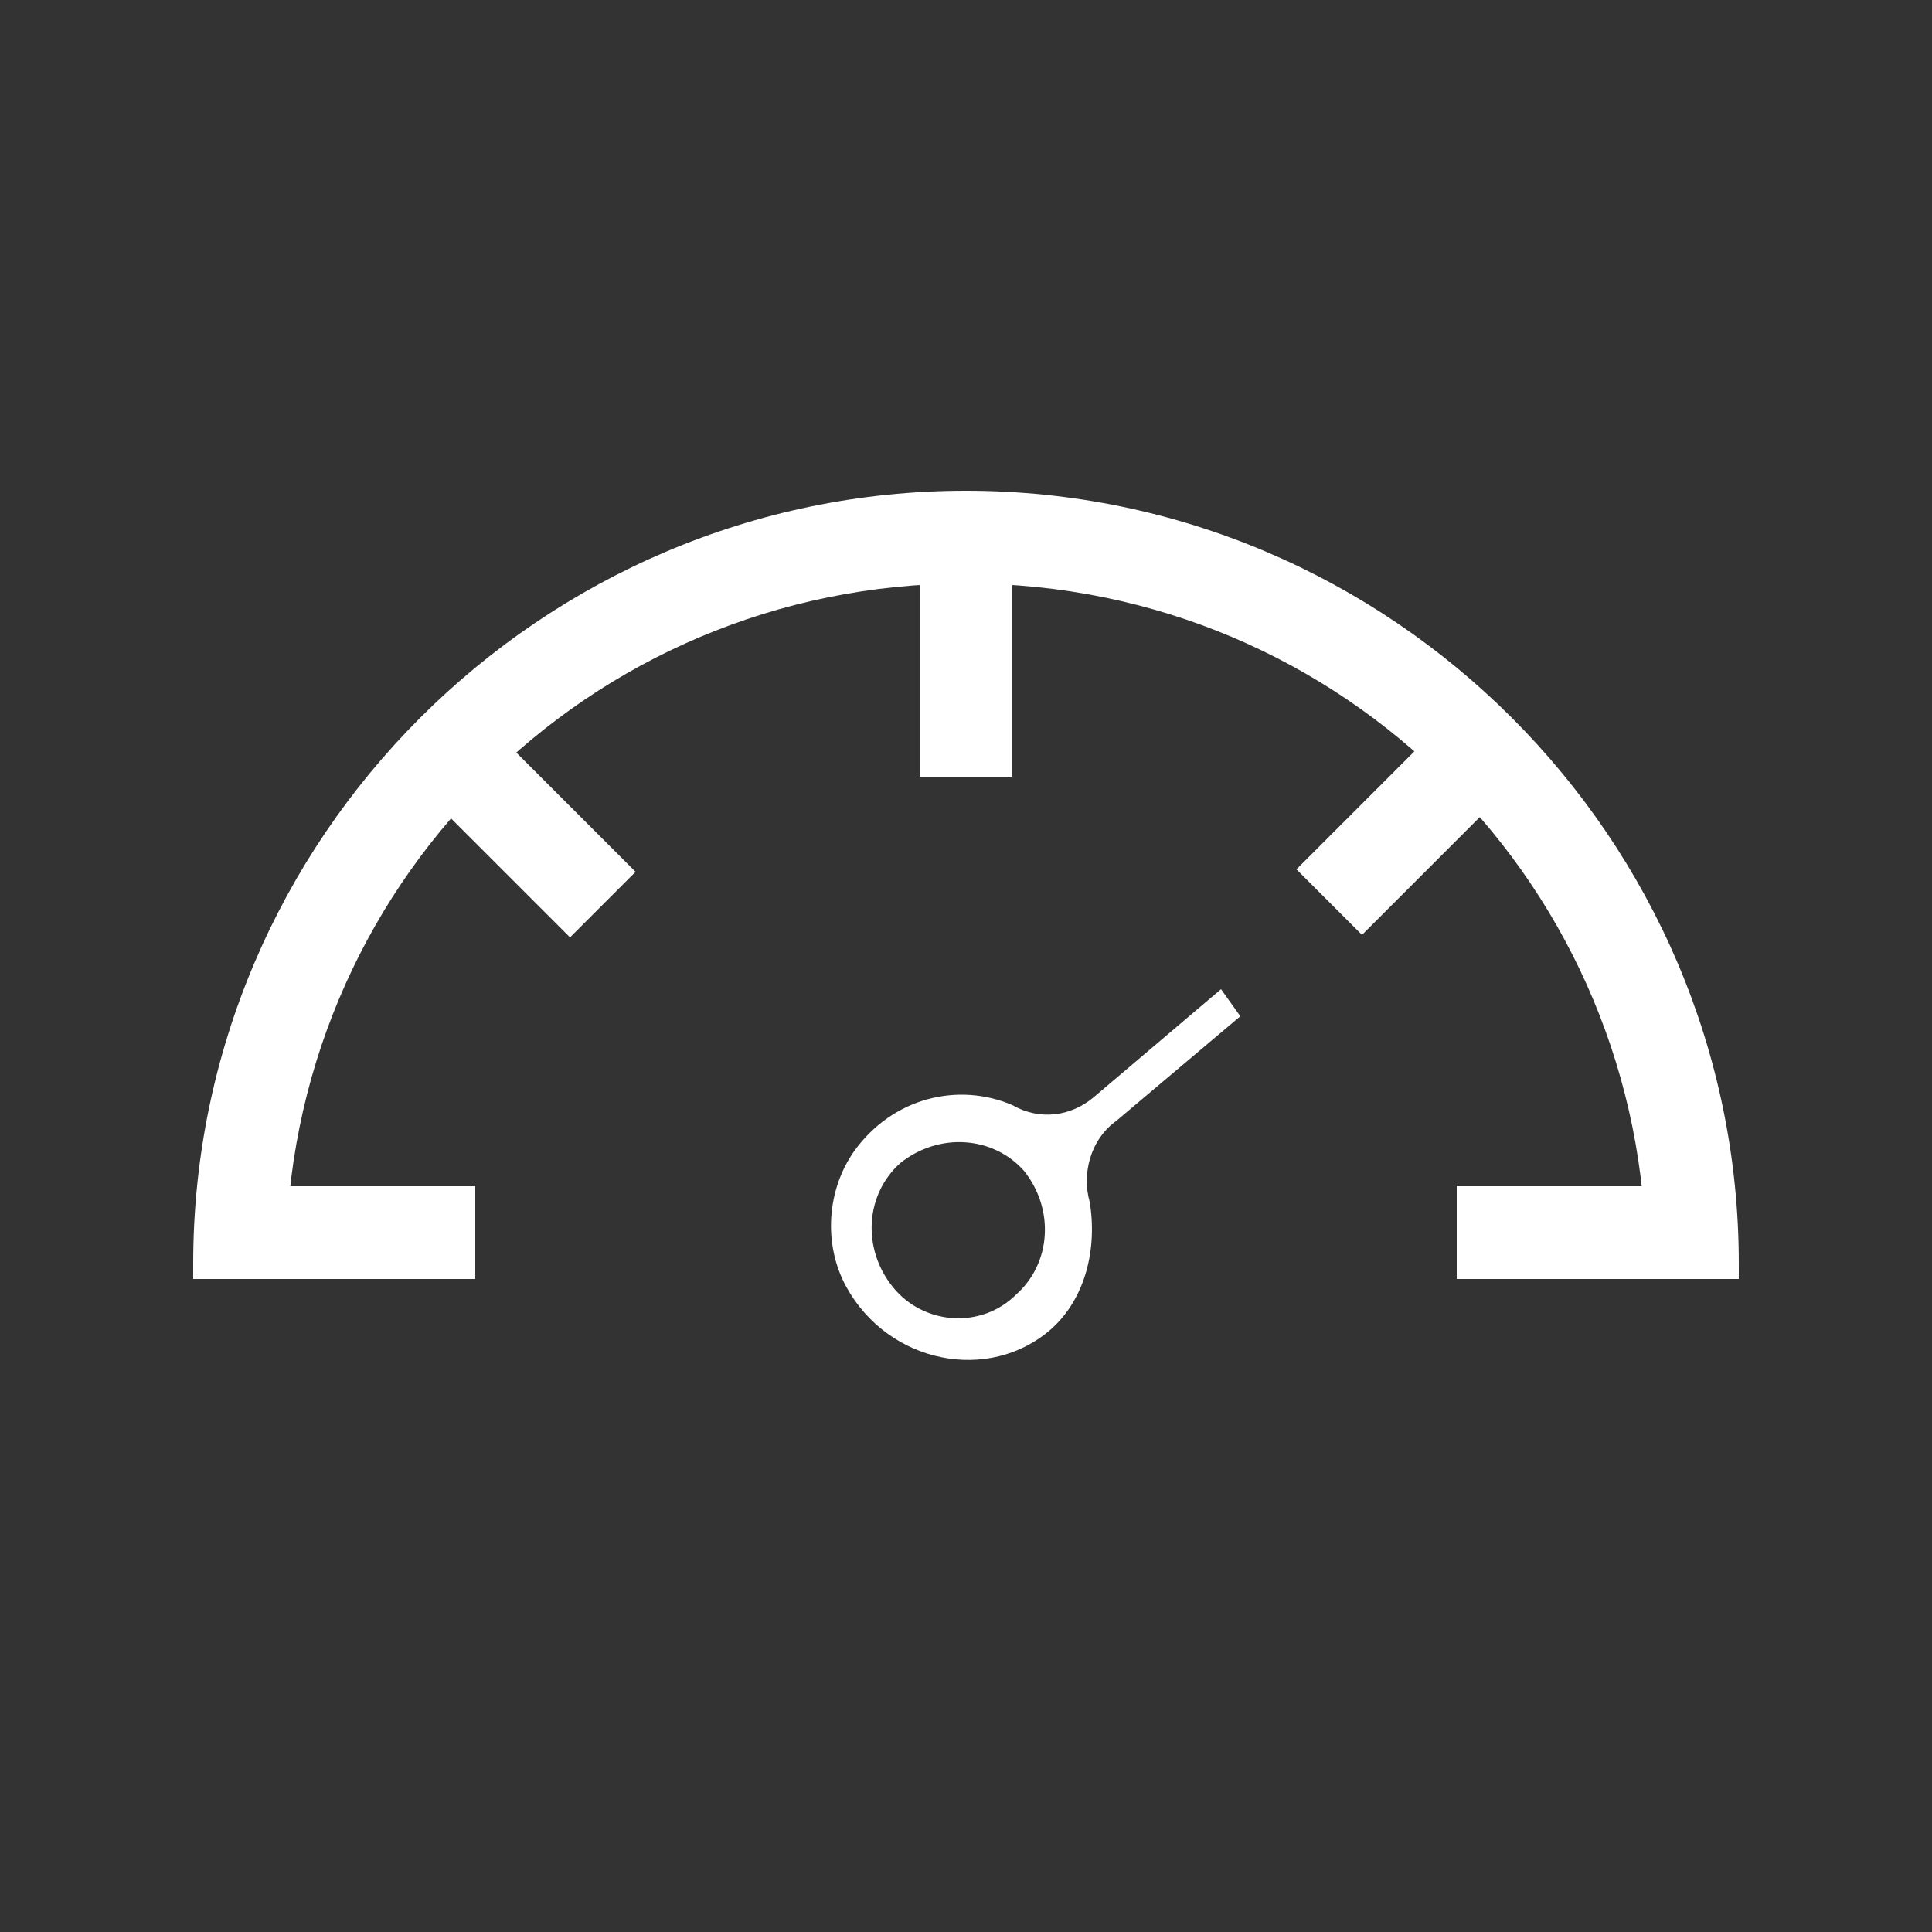 <?xml version="1.0" encoding="utf-8"?>
<!-- Generator: Adobe Illustrator 22.1.0, SVG Export Plug-In . SVG Version: 6.00 Build 0)  -->
<svg version="1.1" id="Layer_1" xmlns="http://www.w3.org/2000/svg" xmlns:xlink="http://www.w3.org/1999/xlink" x="0px" y="0px"
	 viewBox="0 0 50 50" style="enable-background:new 0 0 50 50;" xml:space="preserve">
<rect x="0" y="0" width="50" height="50" fill="#333333" stroke="none"/>
<style type="text/css">
	.st0{fill:#FFFFFF;}
</style>
<g>
	<rect x="23.8" y="13.6" class="st0" width="2.4" height="6.5"/>
	<polygon class="st0" points="5.8,30.7 12.3,30.7 12.3,33.1 5,33.1 	"/>
	<polygon class="st0" points="37.7,30.7 44.2,30.7 45,33.1 37.7,33.1 	"/>
	<rect x="12.4" y="18.6" transform="matrix(0.707 -0.707 0.707 0.707 -11.124 15.917)" class="st0" width="2.4" height="5.6"/>
	<rect x="33.6" y="20.2" transform="matrix(0.707 -0.707 0.707 0.707 -4.485 31.972)" class="st0" width="5.6" height="2.4"/>
	<path class="st0" d="M7.4,33.1c0-0.2,0-0.2,0-0.4c0-9.7,7.8-17.6,17.6-17.6S42.6,23,42.6,32.7c0,0.2,0,0.2,0,0.4H45
		c0-0.2,0-0.2,0-0.4c0-11-9-20-20-20s-20,9-20,20c0,0.2,0,0.2,0,0.4H7.4z"/>
	<path class="st0" d="M28.2,31.1c-0.2-0.7,0-1.6,0.7-2.1l3.2-2.7l-0.5-0.7l-3.3,2.8c-0.6,0.5-1.4,0.6-2.1,0.2
		c-1.4-0.6-3.1-0.2-4.1,1.2c-0.7,1-0.8,2.4-0.2,3.5c1.1,2,3.7,2.5,5.3,1.1C28.1,33.6,28.4,32.3,28.2,31.1z M23.1,33.3
		c-0.8-1-0.7-2.4,0.2-3.2c1-0.8,2.4-0.7,3.2,0.2c0.8,1,0.7,2.4-0.2,3.2C25.4,34.4,23.9,34.3,23.1,33.3z"/>
</g>
</svg>
